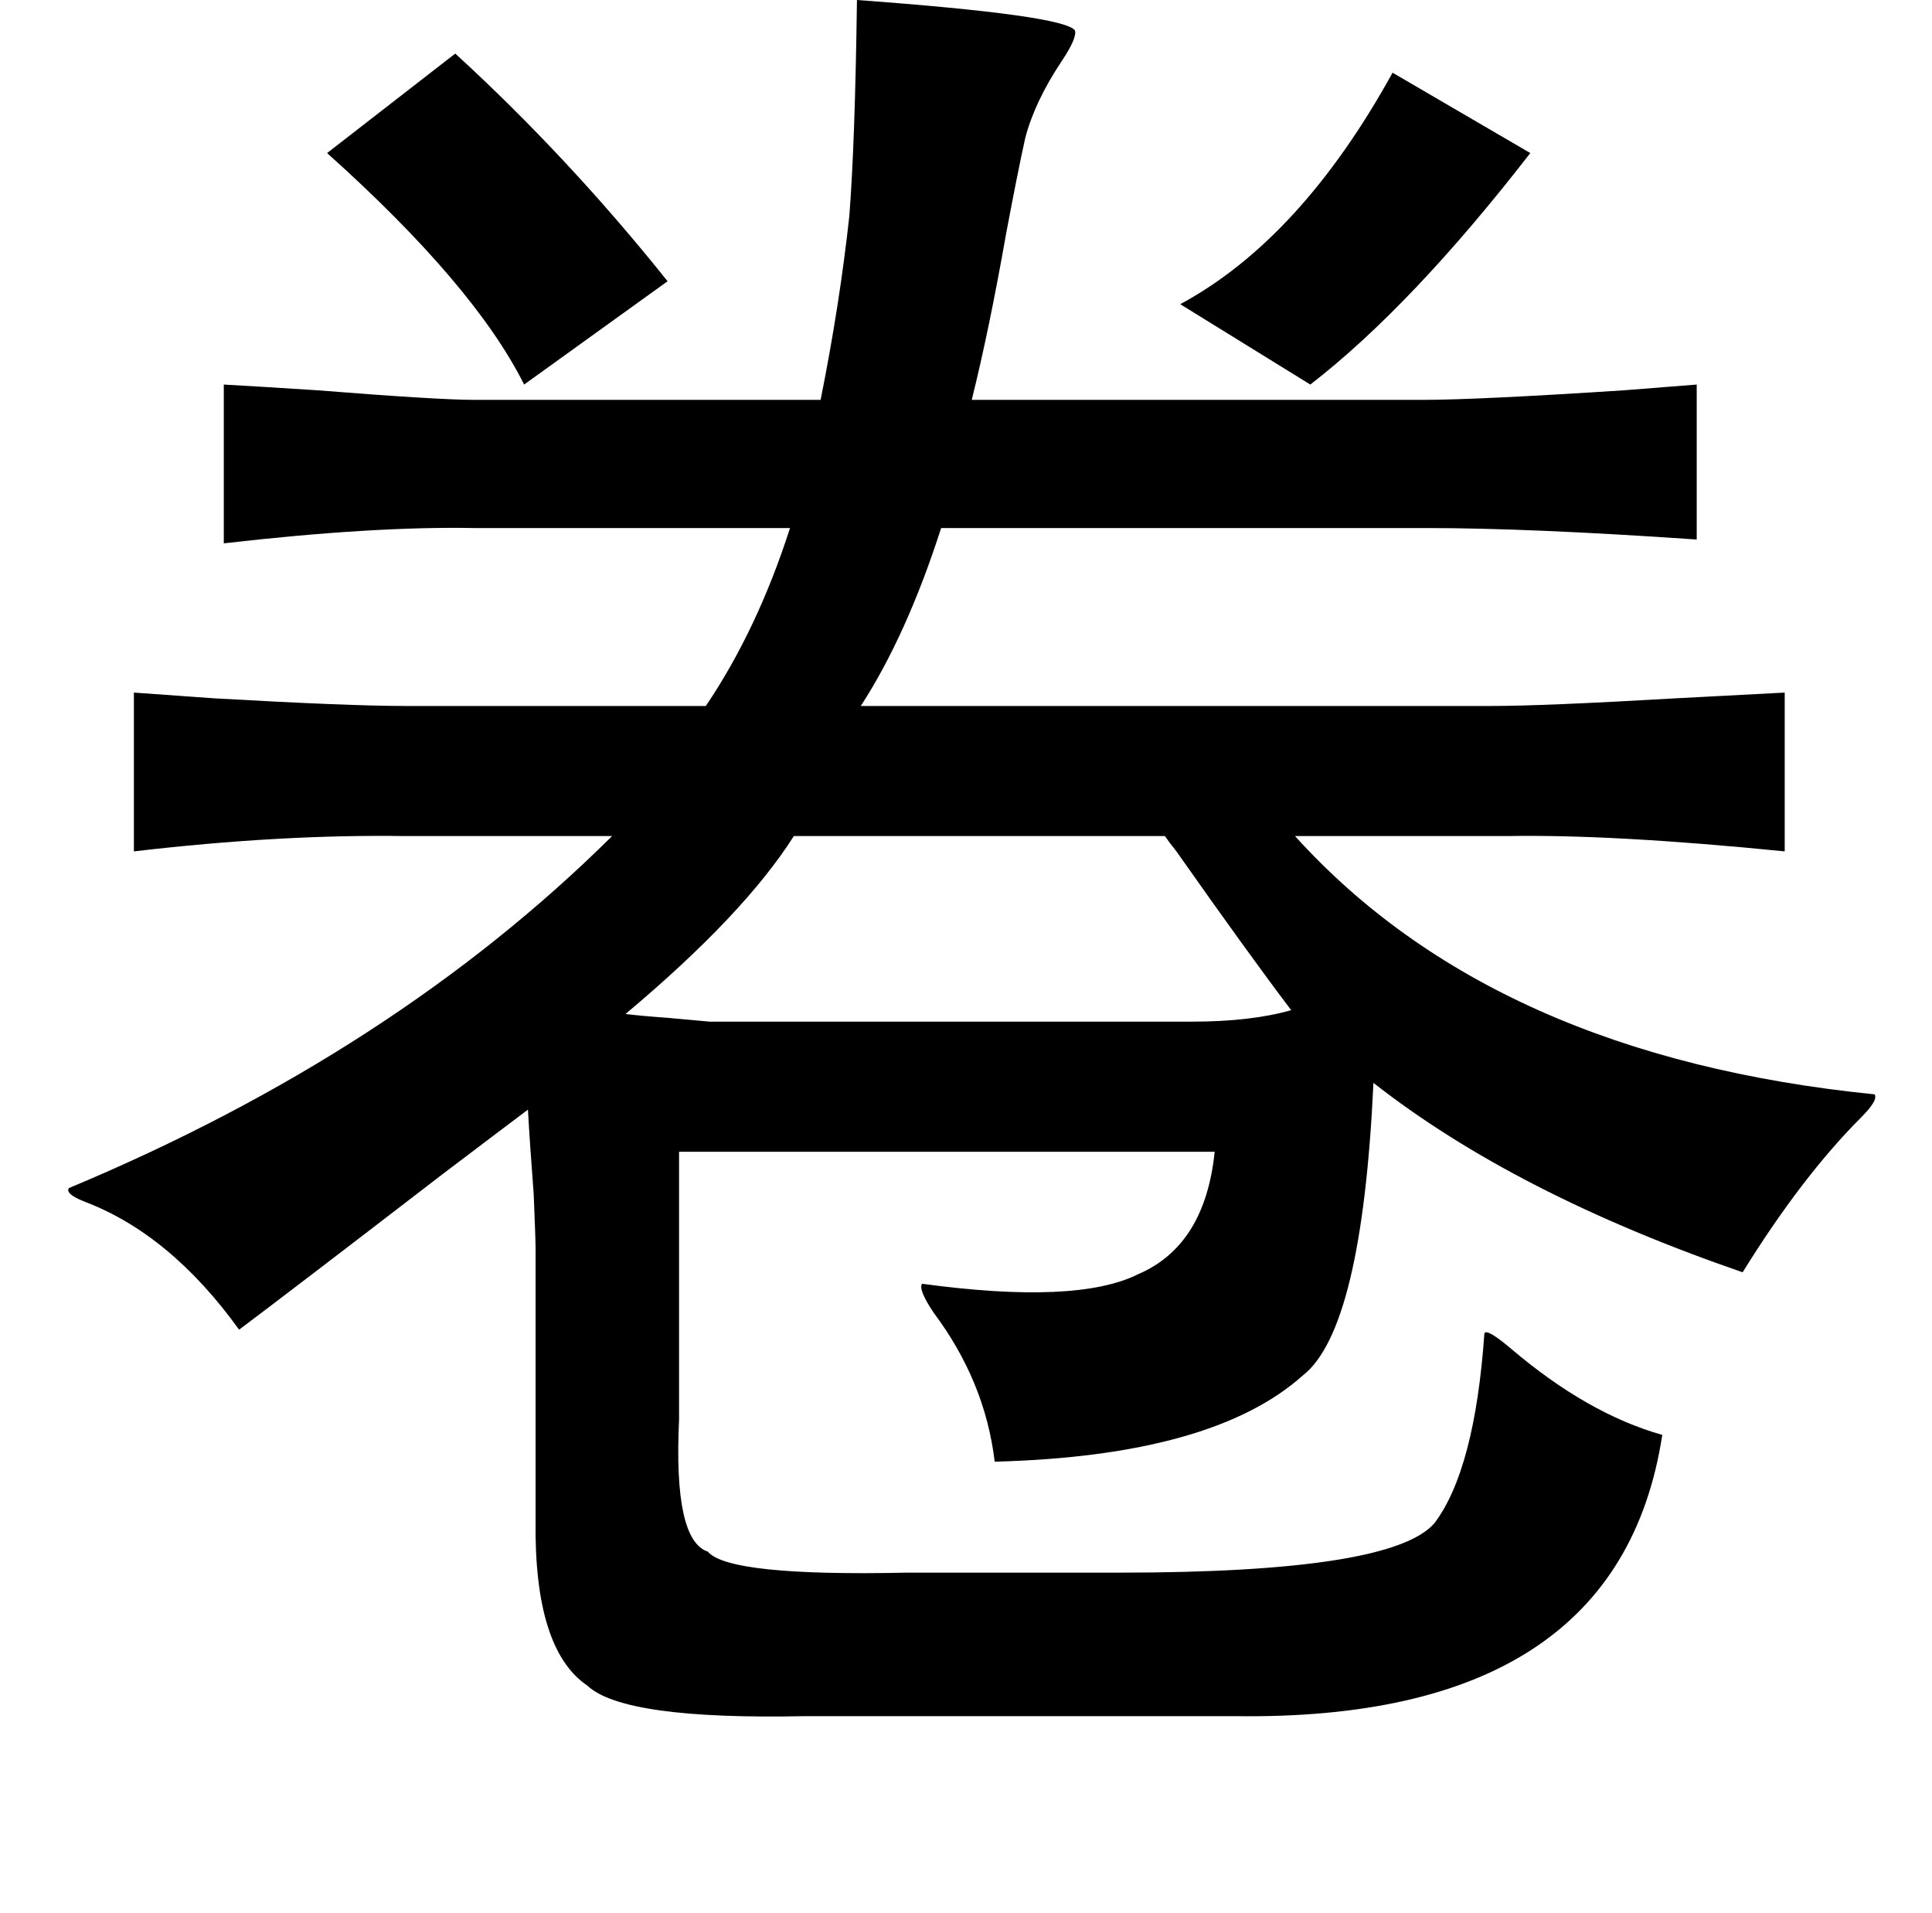 <?xml version="1.0" standalone="no"?>
<!DOCTYPE svg PUBLIC "-//W3C//DTD SVG 1.1//EN" "http://www.w3.org/Graphics/SVG/1.1/DTD/svg11.dtd" >
<svg xmlns="http://www.w3.org/2000/svg" xmlns:xlink="http://www.w3.org/1999/xlink" version="1.1" viewBox="-10 0 1010 1000">
   <path fill="currentColor"
d="M438 0q109 8 114 16q1 4 -7 16q-14 21 -19 40q-4 18 -10 50q-9 51 -18 87h236q28 0 105 -5q25 -2 38 -3v81q-87 -6 -141 -6h-254q-18 56 -42 93h330q27 0 96 -4q37 -2 57 -3v83q-90 -9 -145 -8h-111q104 115 303 135q2 3 -7 12q-31 31 -62 81q-119 -41 -193 -99
q-6 129 -37 153q-47 42 -161 45q-5 -42 -32 -78q-8 -12 -6 -15q81 11 113 -5q35 -15 40 -64h-280v140q-3 63 15 69q11 13 104 11h111q143 0 165 -26q21 -28 26 -99q1 -3 14 8q40 34 79 45q-23 150 -224 147h-224q-95 2 -114 -16q-28 -19 -27 -87v-141q0 -5 -1 -29
q-2 -26 -3 -44q-16 12 -45 34q-78 60 -106 81q-36 -50 -81 -67q-10 -4 -8 -7q170 -71 284 -184h-108q-65 -1 -142 8v-83l42 3q70 4 100 4h157q27 -40 44 -93h-165q-53 -1 -131 8v-83q18 1 49 3q63 5 82 5h181q10 -50 15 -96q3 -38 4 -113zM228 28q59 54 111 119l-75 54
q-26 -52 -103 -121zM405 437q-26 41 -88 93q8 1 22 2l22 2h252q31 0 52 -6q-22 -29 -60 -83q-4 -5 -6 -8h-194zM607 159q63 -34 111 -121l72 42q-62 80 -115 121z" />
</svg>

